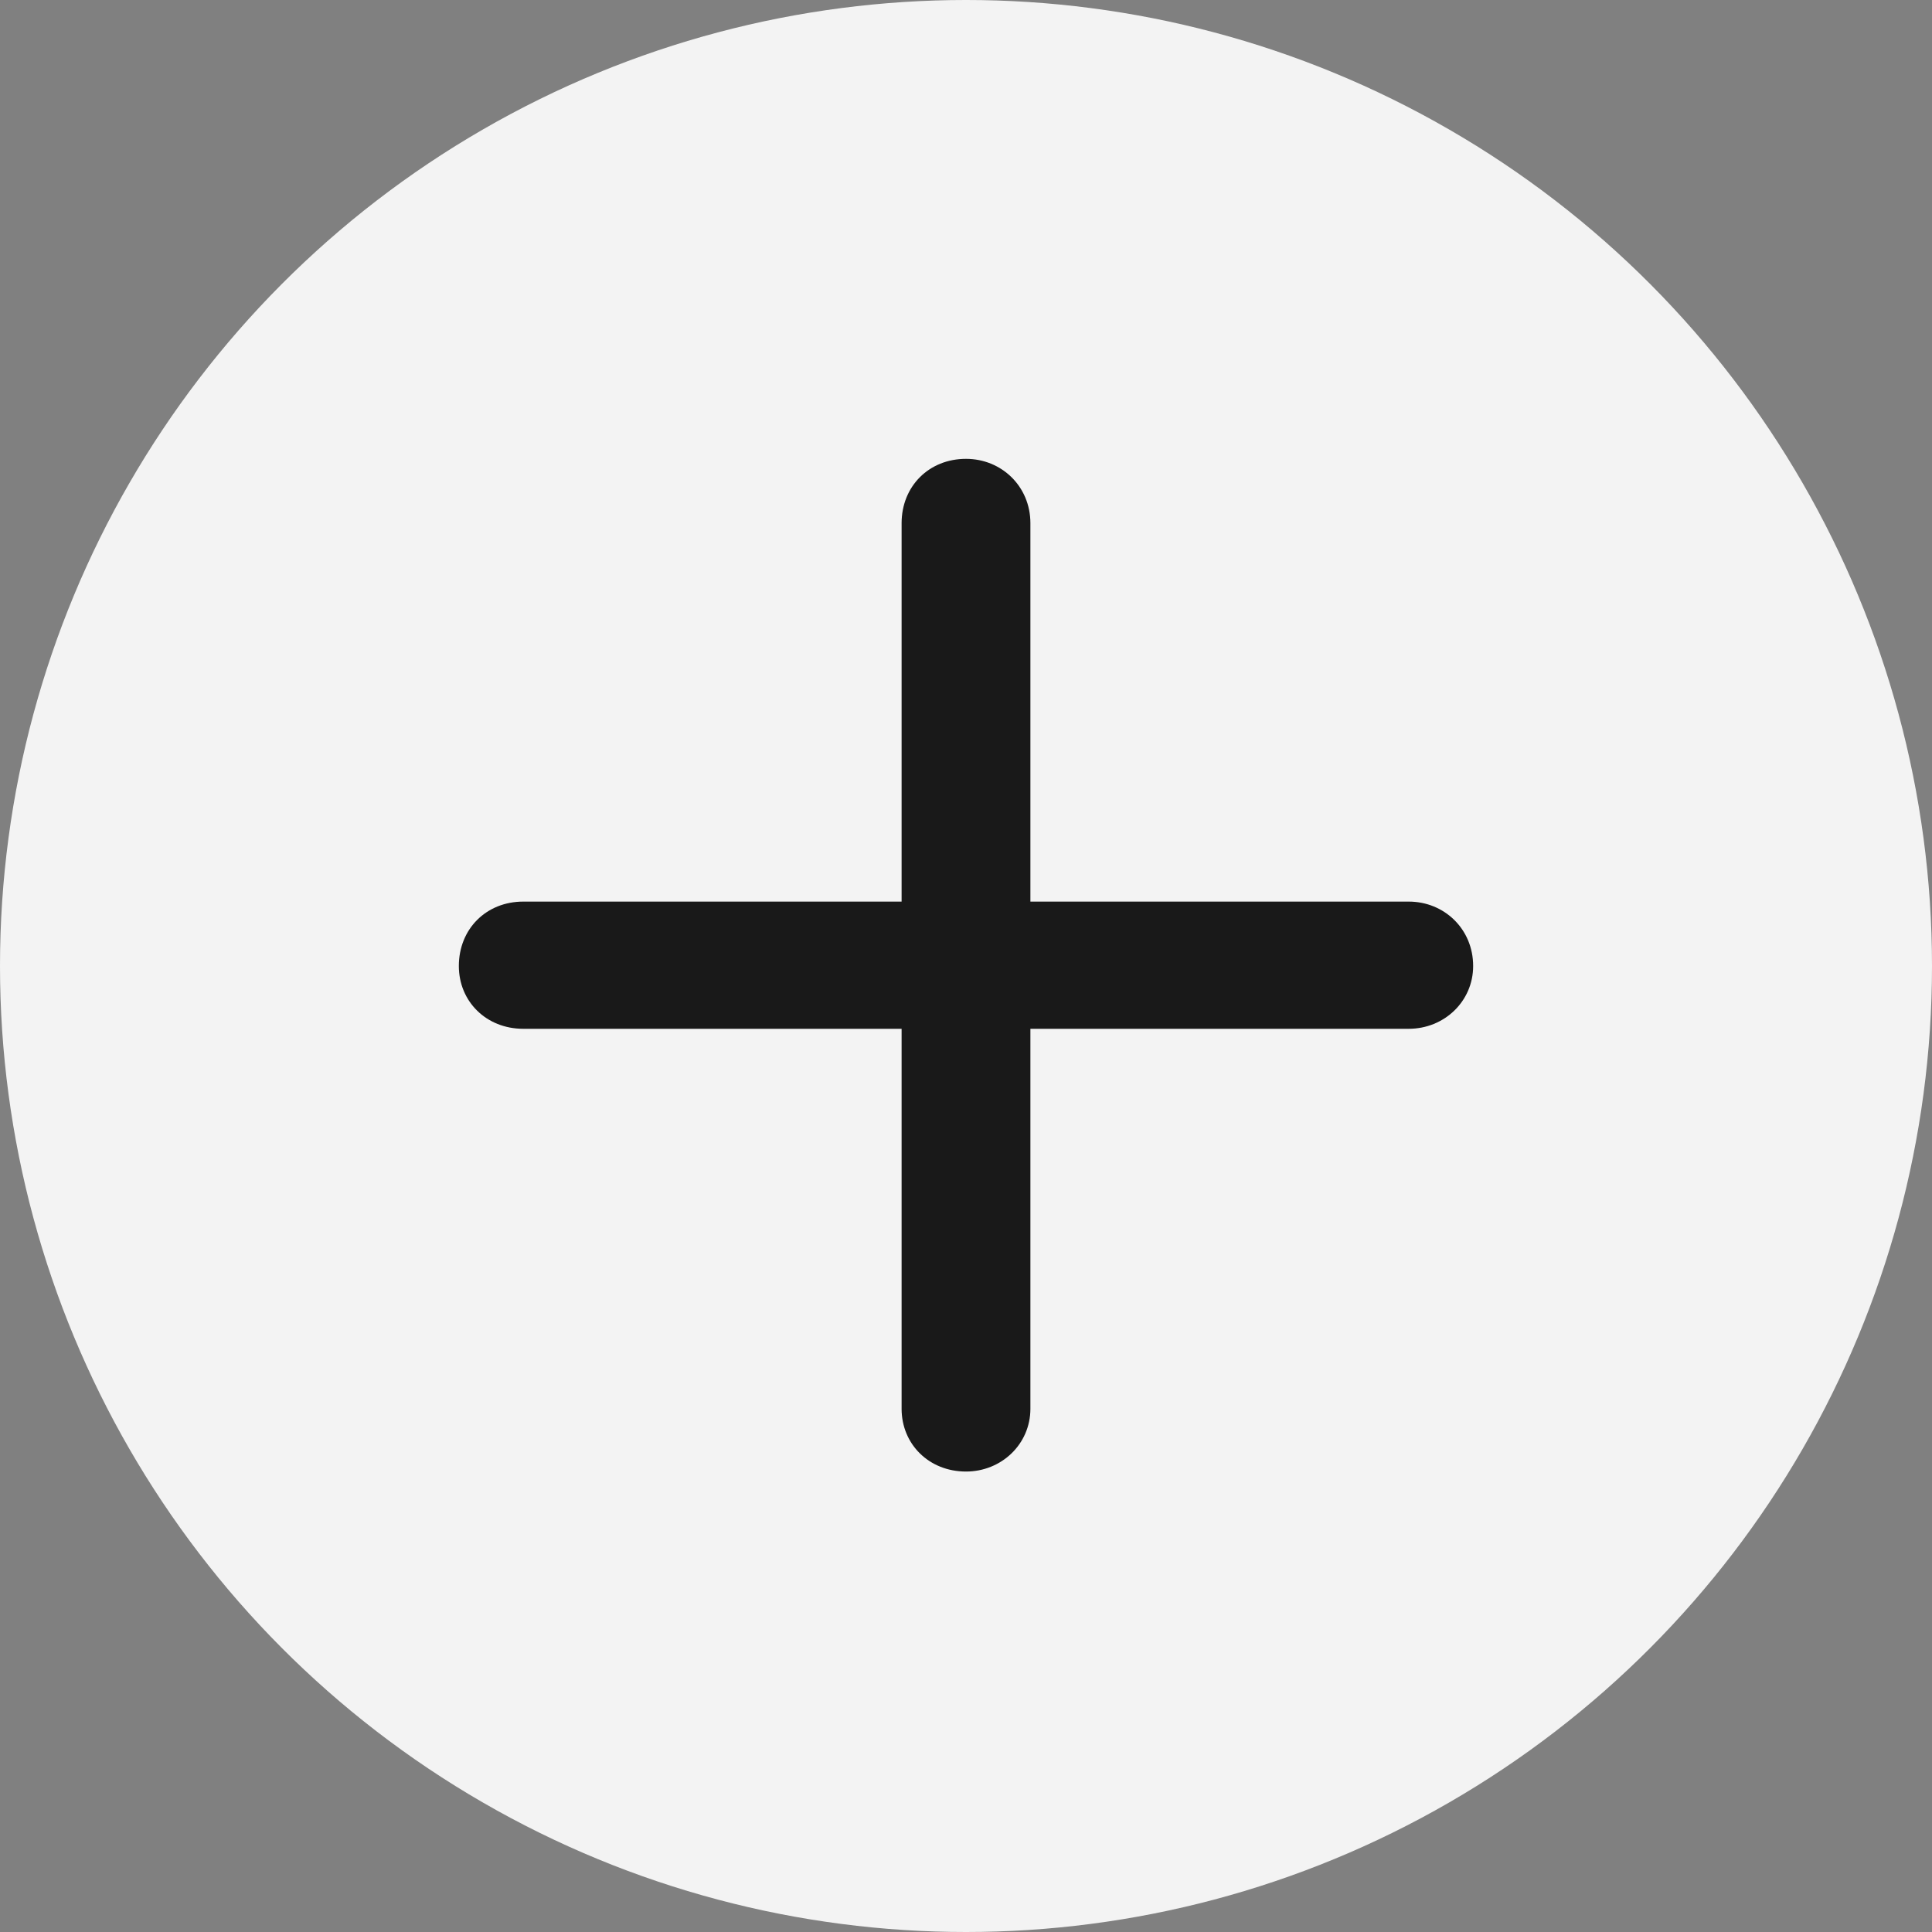 <svg width="12" height="12" viewBox="0 0 12 12" fill="none" xmlns="http://www.w3.org/2000/svg" xmlns:xlink="http://www.w3.org/1999/xlink">
	<rect x="0" y="0" width="12" height="12" fill="#808080" stroke="none"/>
	<desc>
			Created with Pixso.
	</desc>
	<defs>
		<clipPath id="clip96_10474">
			<rect width="12" height="12" fill="white" fill-opacity="0"/>
		</clipPath>
	</defs>
	<g clip-path="url(#clip96_10474)">
		<circle cx="6" cy="6" r="6" fill="#F3F3F3" fill-opacity="1"/>
		<circle cx="6" cy="6" r="6" stroke="#000000" stroke-opacity="0" stroke-width="0.5"/>
		<path d="M6.4 3.25C6.4 3.02 6.22 2.85 6 2.85C5.77 2.85 5.6 3.02 5.6 3.25L5.6 5.6L3.25 5.6C3.02 5.6 2.85 5.77 2.85 6C2.85 6.22 3.02 6.39 3.25 6.39L5.6 6.39L5.6 8.75C5.6 8.97 5.77 9.14 6 9.14C6.22 9.14 6.4 8.97 6.4 8.75L6.4 6.39L8.75 6.39C8.97 6.39 9.15 6.22 9.15 6C9.15 5.77 8.97 5.6 8.75 5.6L6.4 5.6L6.4 3.25Z" fill="#000000" fill-opacity="0.898" fill-rule="evenodd"/>
	</g>
</svg>
